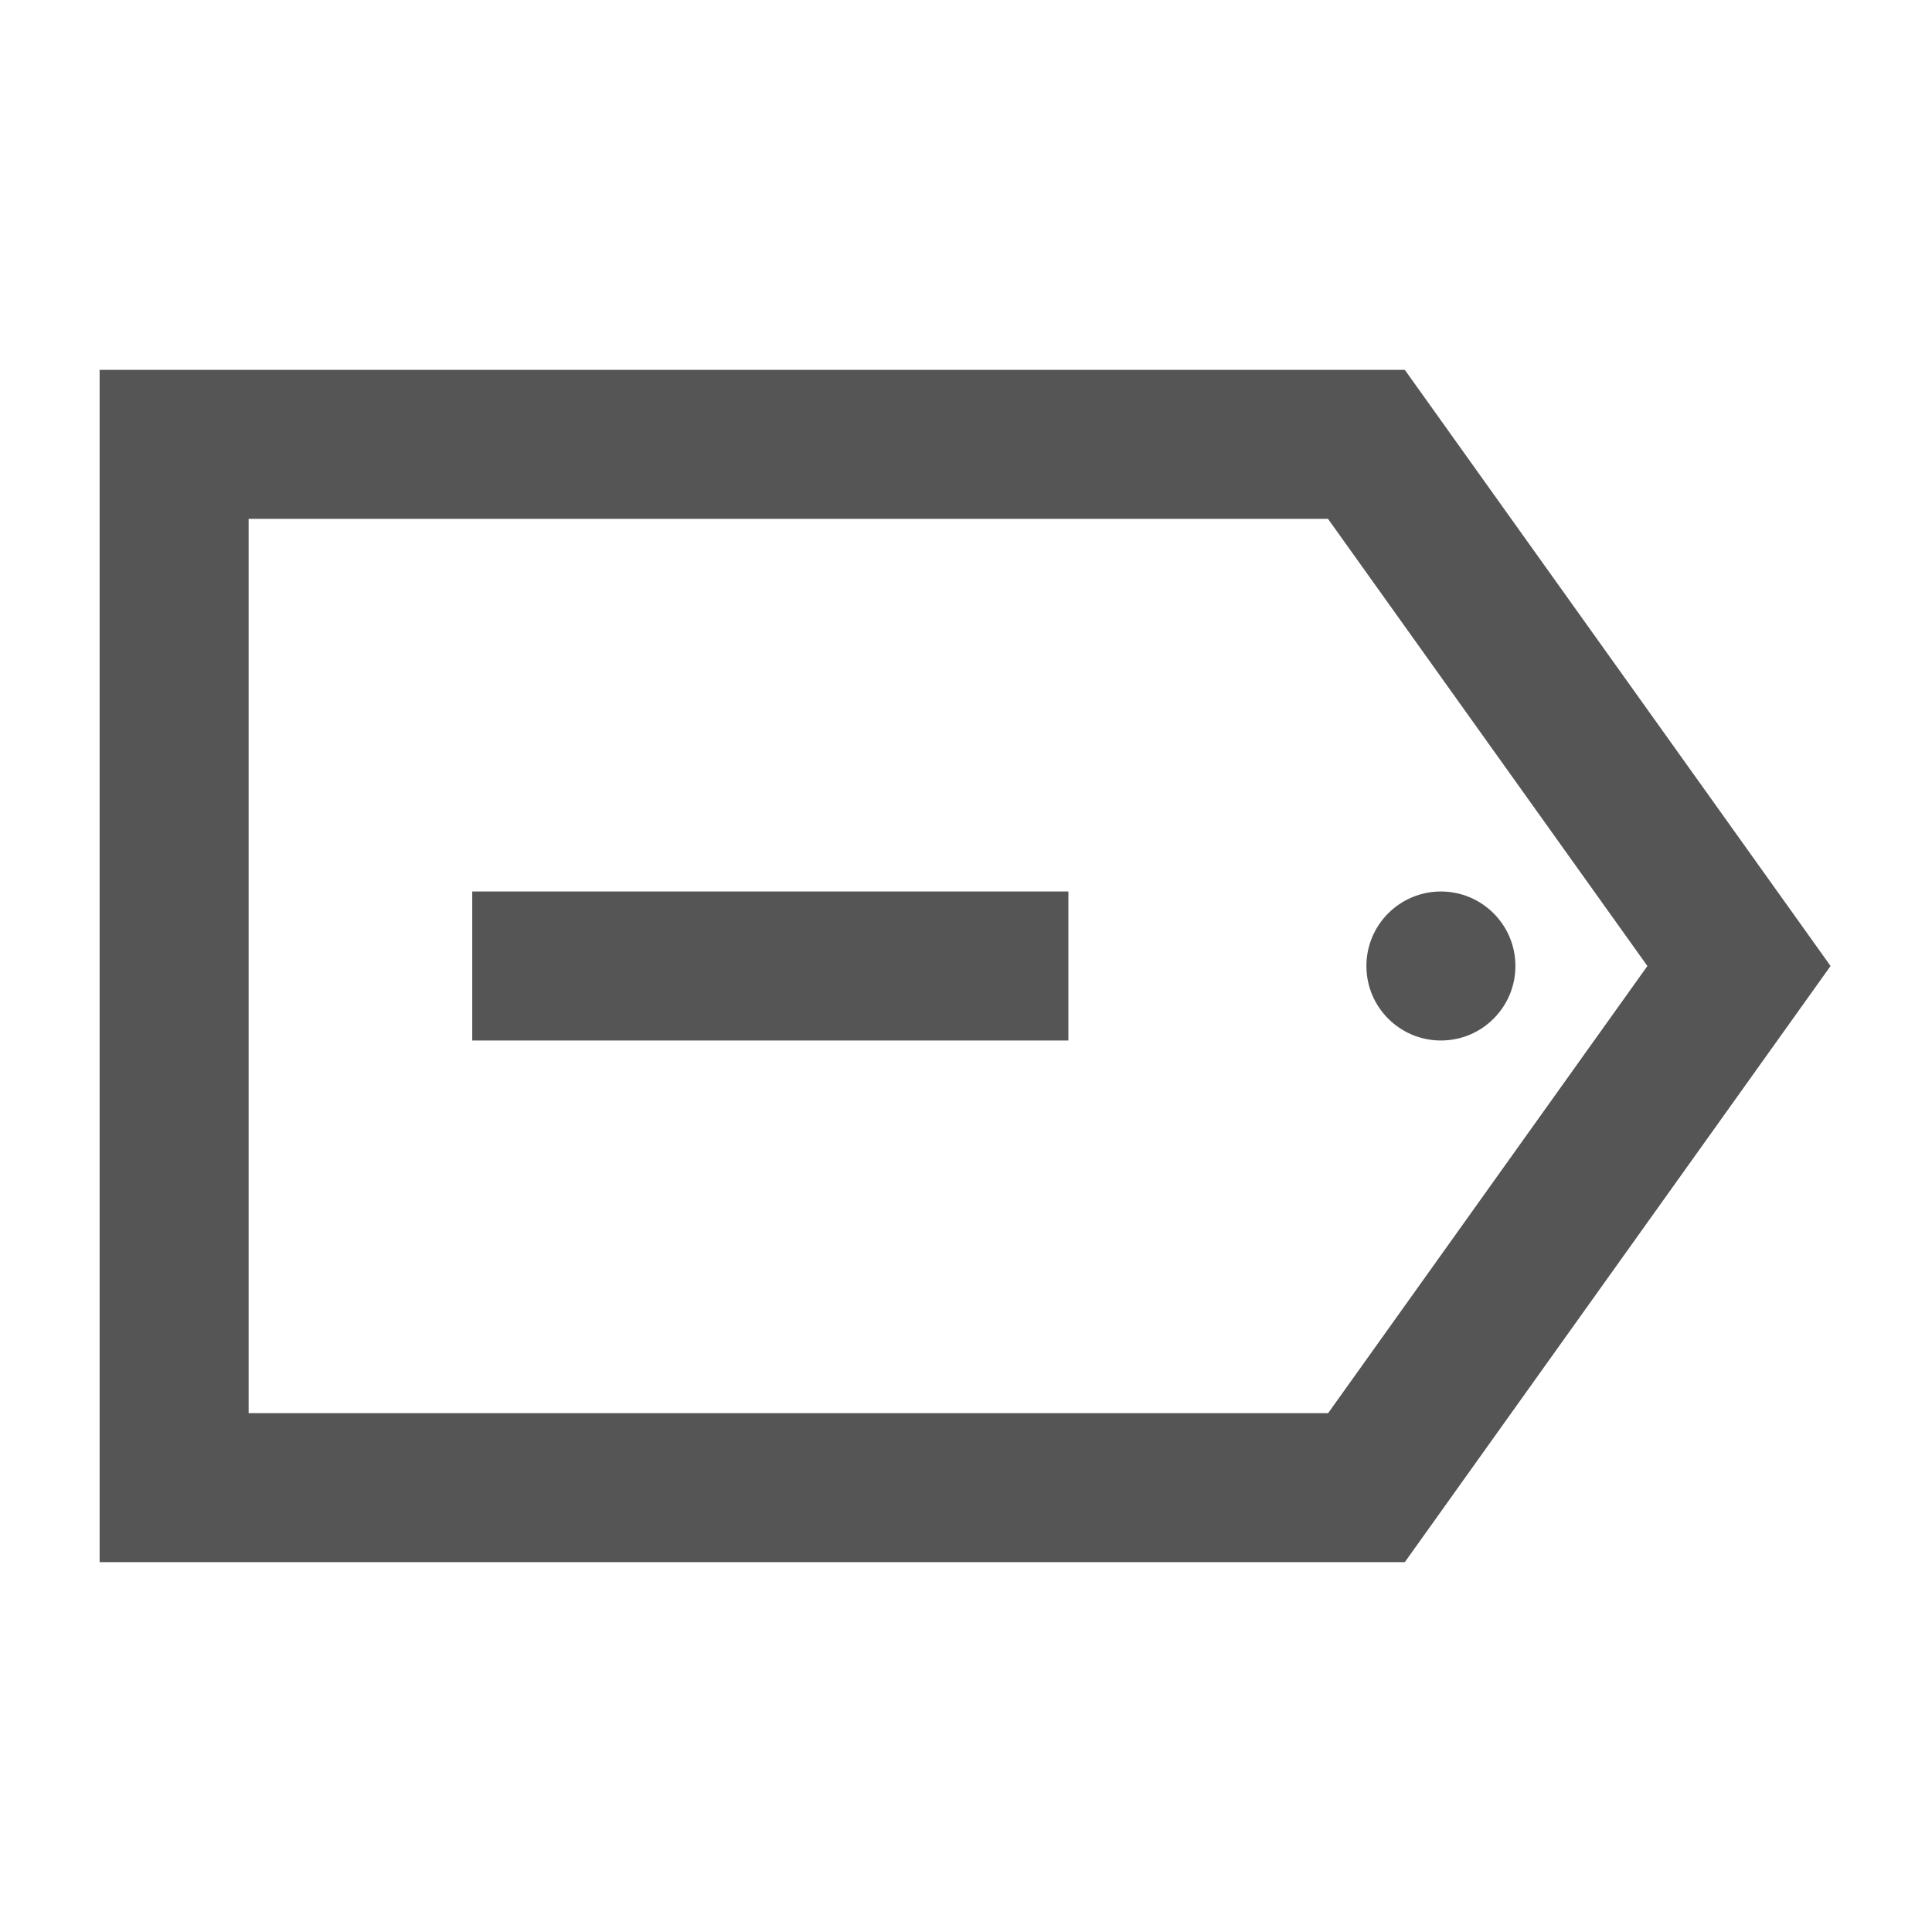 <?xml version="1.0" encoding="iso-8859-1"?>
<!-- Generator: Adobe Illustrator 24.1.1, SVG Export Plug-In . SVG Version: 6.00 Build 0)  -->
<svg version="1.1" xmlns="http://www.w3.org/2000/svg" xmlns:xlink="http://www.w3.org/1999/xlink" x="0px" y="0px"
	 viewBox="0 0 16 16" style="enable-background:new 0 0 16 16;" xml:space="preserve">
<g id="exclude">
	<g>
		<path style="fill:#555555;" d="M0.825,3.063v9.874h10.809L15.16,8l-3.526-4.937H0.825z M10.999,11.703H2.059V4.297h8.939L13.643,8
			L10.999,11.703z"/>
		<rect x="3.911" y="7.383" style="fill:#555555;" width="4.937" height="1.234"/>
		<circle style="fill:#555555;" cx="11.933" cy="8" r="0.617"/>
	</g>
</g>
<g id="Layer_1">
</g>
</svg>
